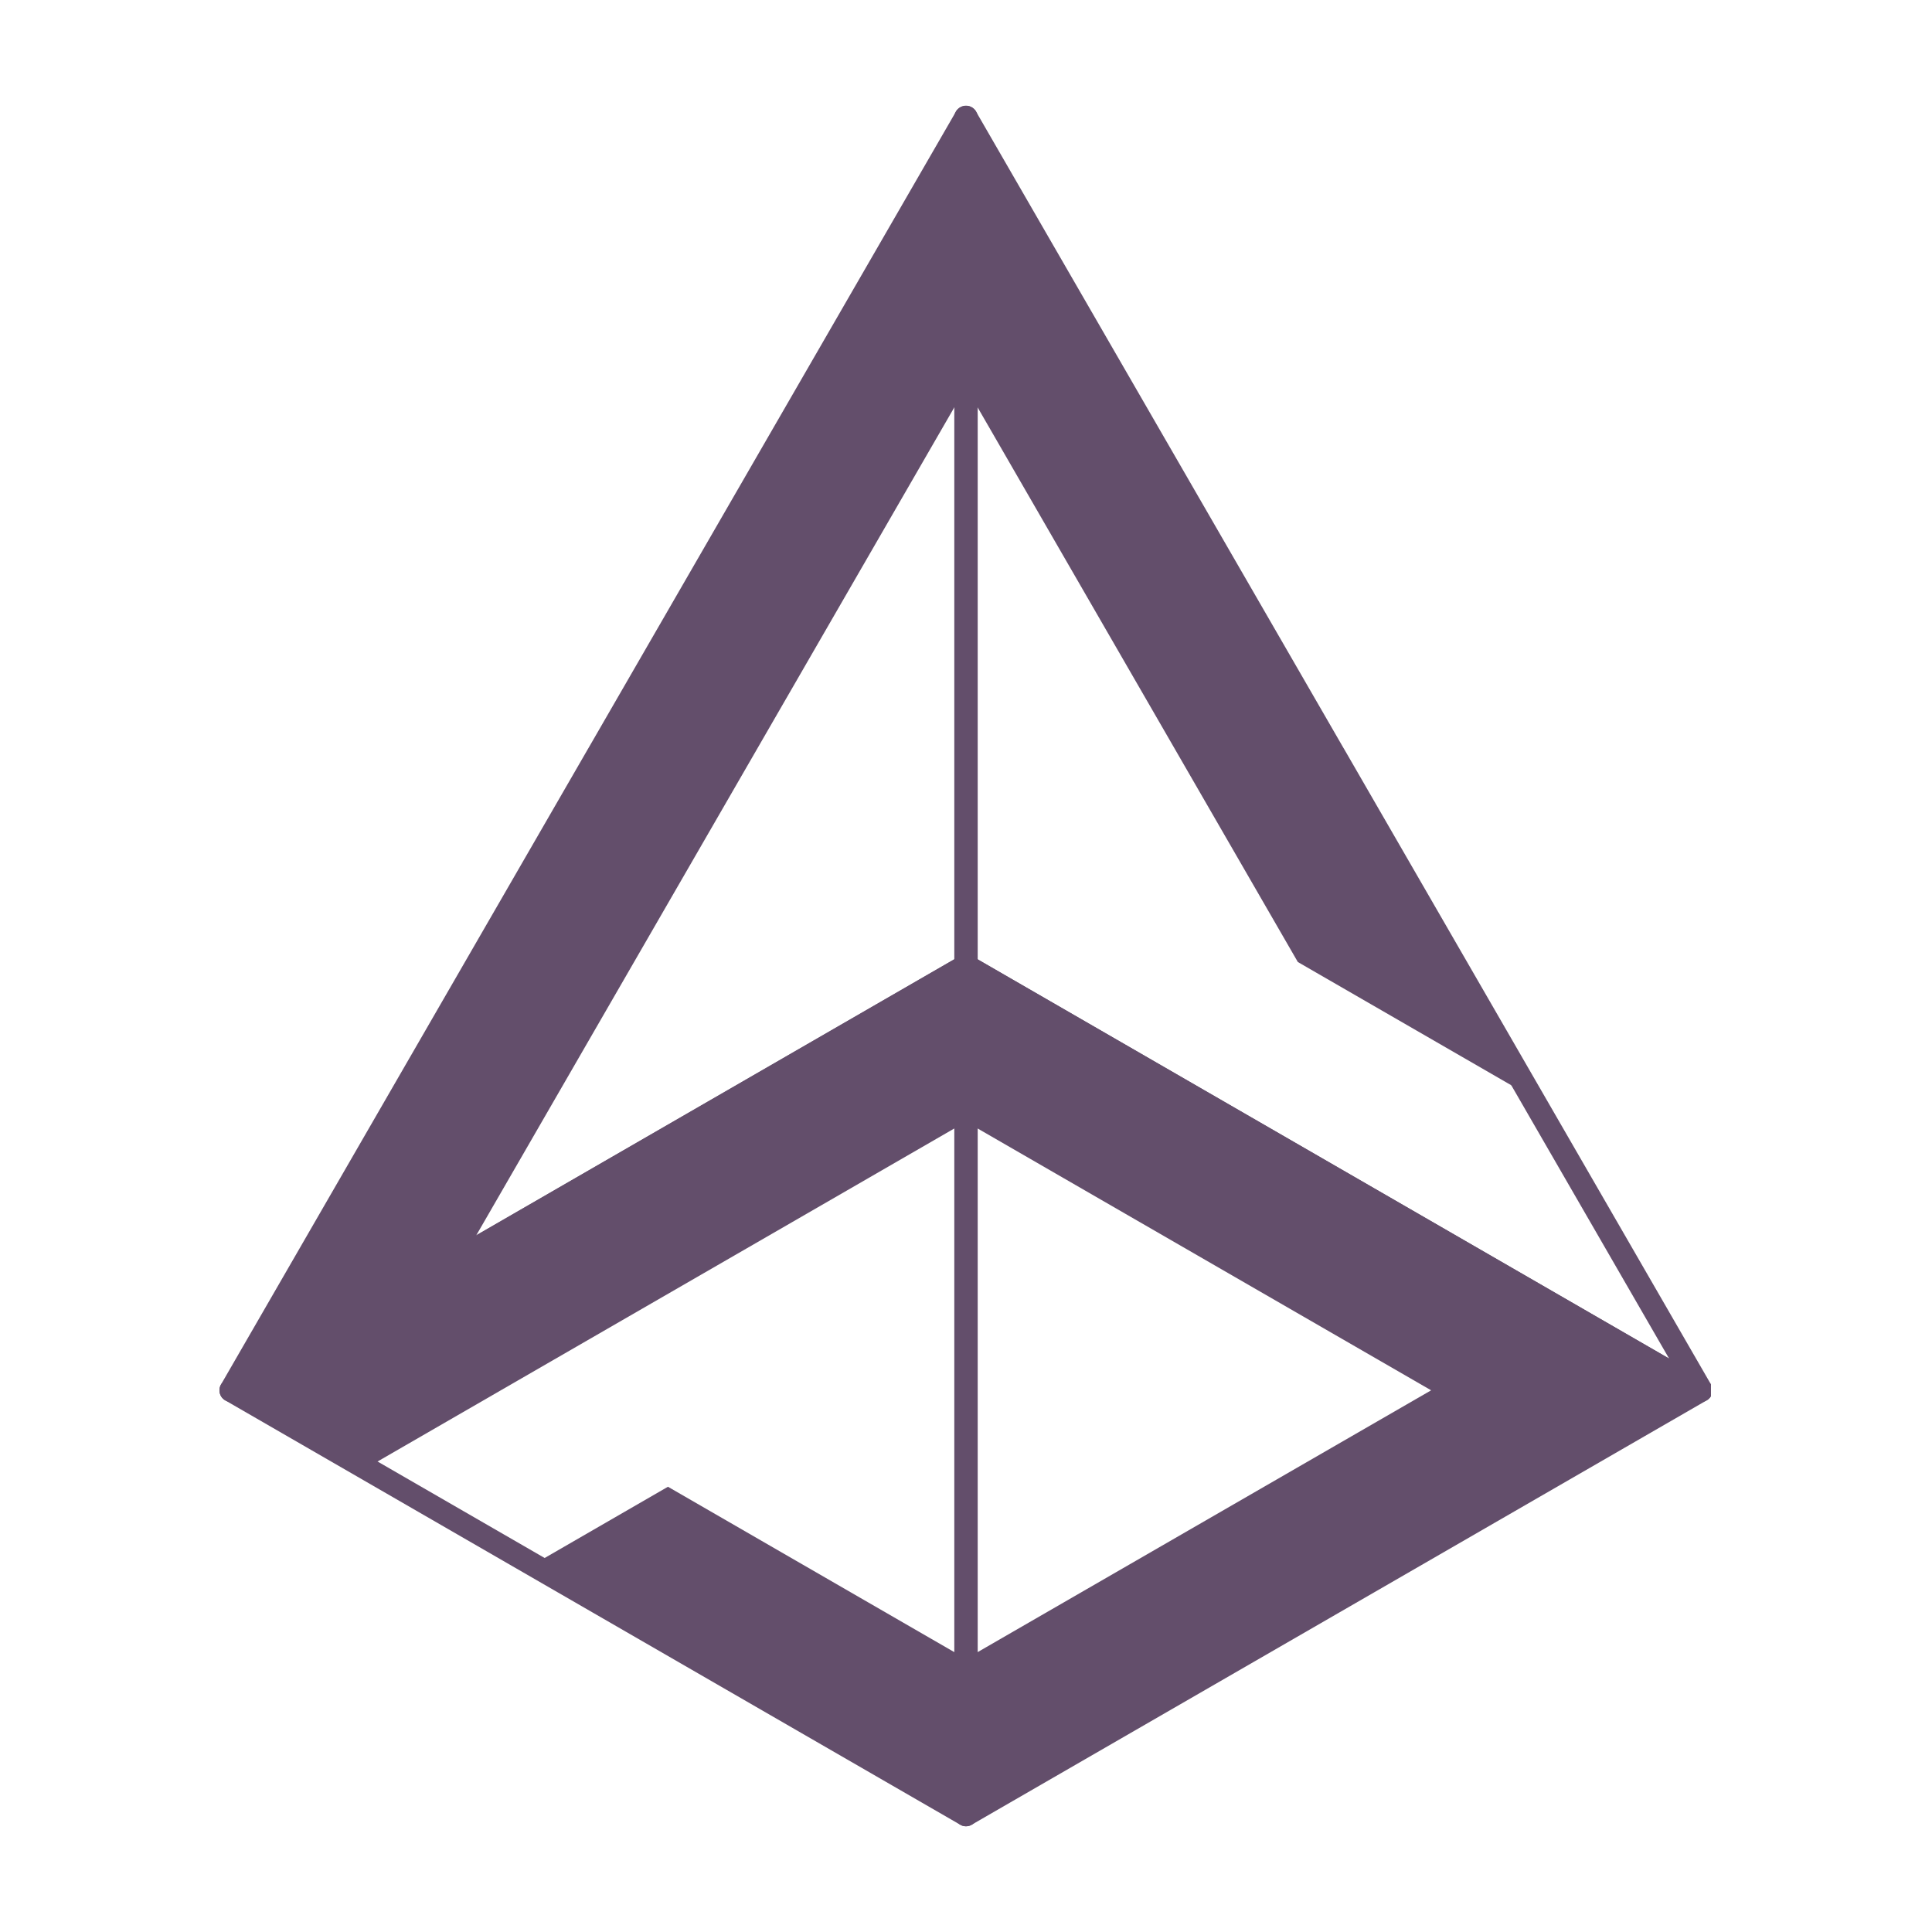 <svg xmlns="http://www.w3.org/2000/svg" xmlns:xlink="http://www.w3.org/1999/xlink" width="500" zoomAndPan="magnify" viewBox="0 0 375 375" height="500" preserveAspectRatio="xMidYMid meet" version="1.0"><defs><clipPath id="2f6b520bf6"><path d="M 42.586 20.41 L 332.086 20.41 L 332.086 273 L 42.586 273 Z M 42.586 20.41 " clip-rule="nonzero"/></clipPath><clipPath id="5c079fe642"><path d="M 42.586 30.16 L 42.586 344.84 C 42.586 350.227 46.953 354.59 52.336 354.59 L 322.664 354.59 C 328.047 354.59 332.414 350.227 332.414 344.84 L 332.414 30.16 C 332.414 24.773 328.047 20.41 322.664 20.41 L 52.336 20.41 C 46.953 20.41 42.586 24.773 42.586 30.16 Z M 42.586 30.16 " clip-rule="nonzero"/></clipPath><clipPath id="d970893bbd"><path d="M 42.586 185 L 332.086 185 L 332.086 354.91 L 42.586 354.91 Z M 42.586 185 " clip-rule="nonzero"/></clipPath><clipPath id="49fae21423"><path d="M 42.586 30.16 L 42.586 344.84 C 42.586 350.227 46.953 354.59 52.336 354.59 L 322.664 354.59 C 328.047 354.59 332.414 350.227 332.414 344.84 L 332.414 30.16 C 332.414 24.773 328.047 20.41 322.664 20.41 L 52.336 20.41 C 46.953 20.41 42.586 24.773 42.586 30.16 Z M 42.586 30.16 " clip-rule="nonzero"/></clipPath><clipPath id="7b05d14088"><path d="M 185 20.41 L 190 20.41 L 190 354.91 L 185 354.91 Z M 185 20.41 " clip-rule="nonzero"/></clipPath><clipPath id="ec3fc6c419"><path d="M 42.586 30.16 L 42.586 344.84 C 42.586 350.227 46.953 354.59 52.336 354.59 L 322.664 354.59 C 328.047 354.59 332.414 350.227 332.414 344.84 L 332.414 30.16 C 332.414 24.773 328.047 20.41 322.664 20.41 L 52.336 20.41 C 46.953 20.41 42.586 24.773 42.586 30.16 Z M 42.586 30.16 " clip-rule="nonzero"/></clipPath><clipPath id="12ca5c1bb3"><path d="M 44 22 L 331 22 L 331 353 L 44 353 Z M 44 22 " clip-rule="nonzero"/></clipPath><clipPath id="79d849b40e"><path d="M 42.586 30.16 L 42.586 344.84 C 42.586 350.227 46.953 354.59 52.336 354.59 L 322.664 354.59 C 328.047 354.59 332.414 350.227 332.414 344.84 L 332.414 30.16 C 332.414 24.773 328.047 20.41 322.664 20.41 L 52.336 20.41 C 46.953 20.41 42.586 24.773 42.586 30.16 Z M 42.586 30.16 " clip-rule="nonzero"/></clipPath></defs><g clip-path="url(#2f6b520bf6)"><g clip-path="url(#5c079fe642)"><path fill="#634e6b" d="M 256.867 147.434 L 187.492 27.281 L 118.18 147.32 L 118.113 147.445 L 51 263.688 L 115.039 226.711 L 186.359 185.531 C 187.035 185.141 187.891 185.113 188.602 185.531 L 259.922 226.711 L 323.965 263.688 L 256.848 147.445 L 256.848 147.434 Z M 189.445 21.652 L 260.77 145.184 L 260.777 145.184 L 332.102 268.719 C 332.727 269.801 332.348 271.188 331.273 271.805 C 330.504 272.25 329.586 272.195 328.891 271.738 L 257.691 230.633 L 187.492 190.098 L 117.289 230.633 L 45.969 271.812 C 44.887 272.43 43.508 272.062 42.891 270.988 C 42.484 270.266 42.512 269.414 42.891 268.738 L 114.215 145.203 L 114.289 145.082 L 185.543 21.668 C 186.16 20.598 187.539 20.219 188.621 20.844 C 188.98 21.051 189.266 21.336 189.457 21.668 Z M 189.445 21.652 " fill-opacity="1" fill-rule="evenodd"/></g></g><g clip-path="url(#d970893bbd)"><g clip-path="url(#49fae21423)"><path fill="#634e6b" d="M 257.691 230.633 L 187.492 190.098 L 117.289 230.633 L 49.348 269.859 L 117.289 309.086 L 187.492 349.621 L 257.691 309.086 L 325.645 269.859 Z M 188.609 185.551 L 259.934 226.73 L 331.266 267.914 C 332.336 268.531 332.719 269.906 332.102 270.988 C 331.891 271.348 331.598 271.625 331.266 271.812 L 259.934 312.996 L 188.609 354.176 C 187.898 354.594 187.035 354.566 186.371 354.176 L 115.047 312.996 L 43.719 271.812 C 42.645 271.195 42.266 269.82 42.891 268.738 C 43.102 268.379 43.395 268.102 43.719 267.914 L 115.047 226.73 L 186.371 185.551 C 187.094 185.133 187.945 185.16 188.609 185.551 Z M 188.609 185.551 " fill-opacity="1" fill-rule="evenodd"/></g></g><g clip-path="url(#7b05d14088)"><g clip-path="url(#ec3fc6c419)"><path fill="#634e6b" d="M 185.23 22.77 C 185.23 21.52 186.246 20.512 187.5 20.512 C 188.754 20.512 189.77 21.527 189.77 22.77 L 189.77 352.211 C 189.77 353.465 188.754 354.48 187.5 354.48 C 186.258 354.48 185.23 353.465 185.23 352.211 Z M 185.23 22.77 " fill-opacity="1" fill-rule="evenodd"/></g></g><g clip-path="url(#12ca5c1bb3)"><g clip-path="url(#79d849b40e)"><path fill="#634e6b" d="M 187.492 75.152 L 251.91 186.727 L 297.27 212.918 L 187.492 22.77 L 116.168 146.316 L 57.938 247.18 L 44.848 269.859 L 71.027 284.98 L 97.211 269.859 L 156.523 235.617 L 187.492 217.73 L 277.781 269.859 L 187.492 321.984 L 129.648 288.578 L 103.469 303.703 L 122.945 314.949 L 187.492 352.211 L 258.824 311.039 L 330.145 269.859 L 284.785 243.668 L 187.492 187.496 L 116.168 228.676 L 90.195 243.668 Z M 187.492 75.152 " fill-opacity="1" fill-rule="evenodd"/></g></g></svg>